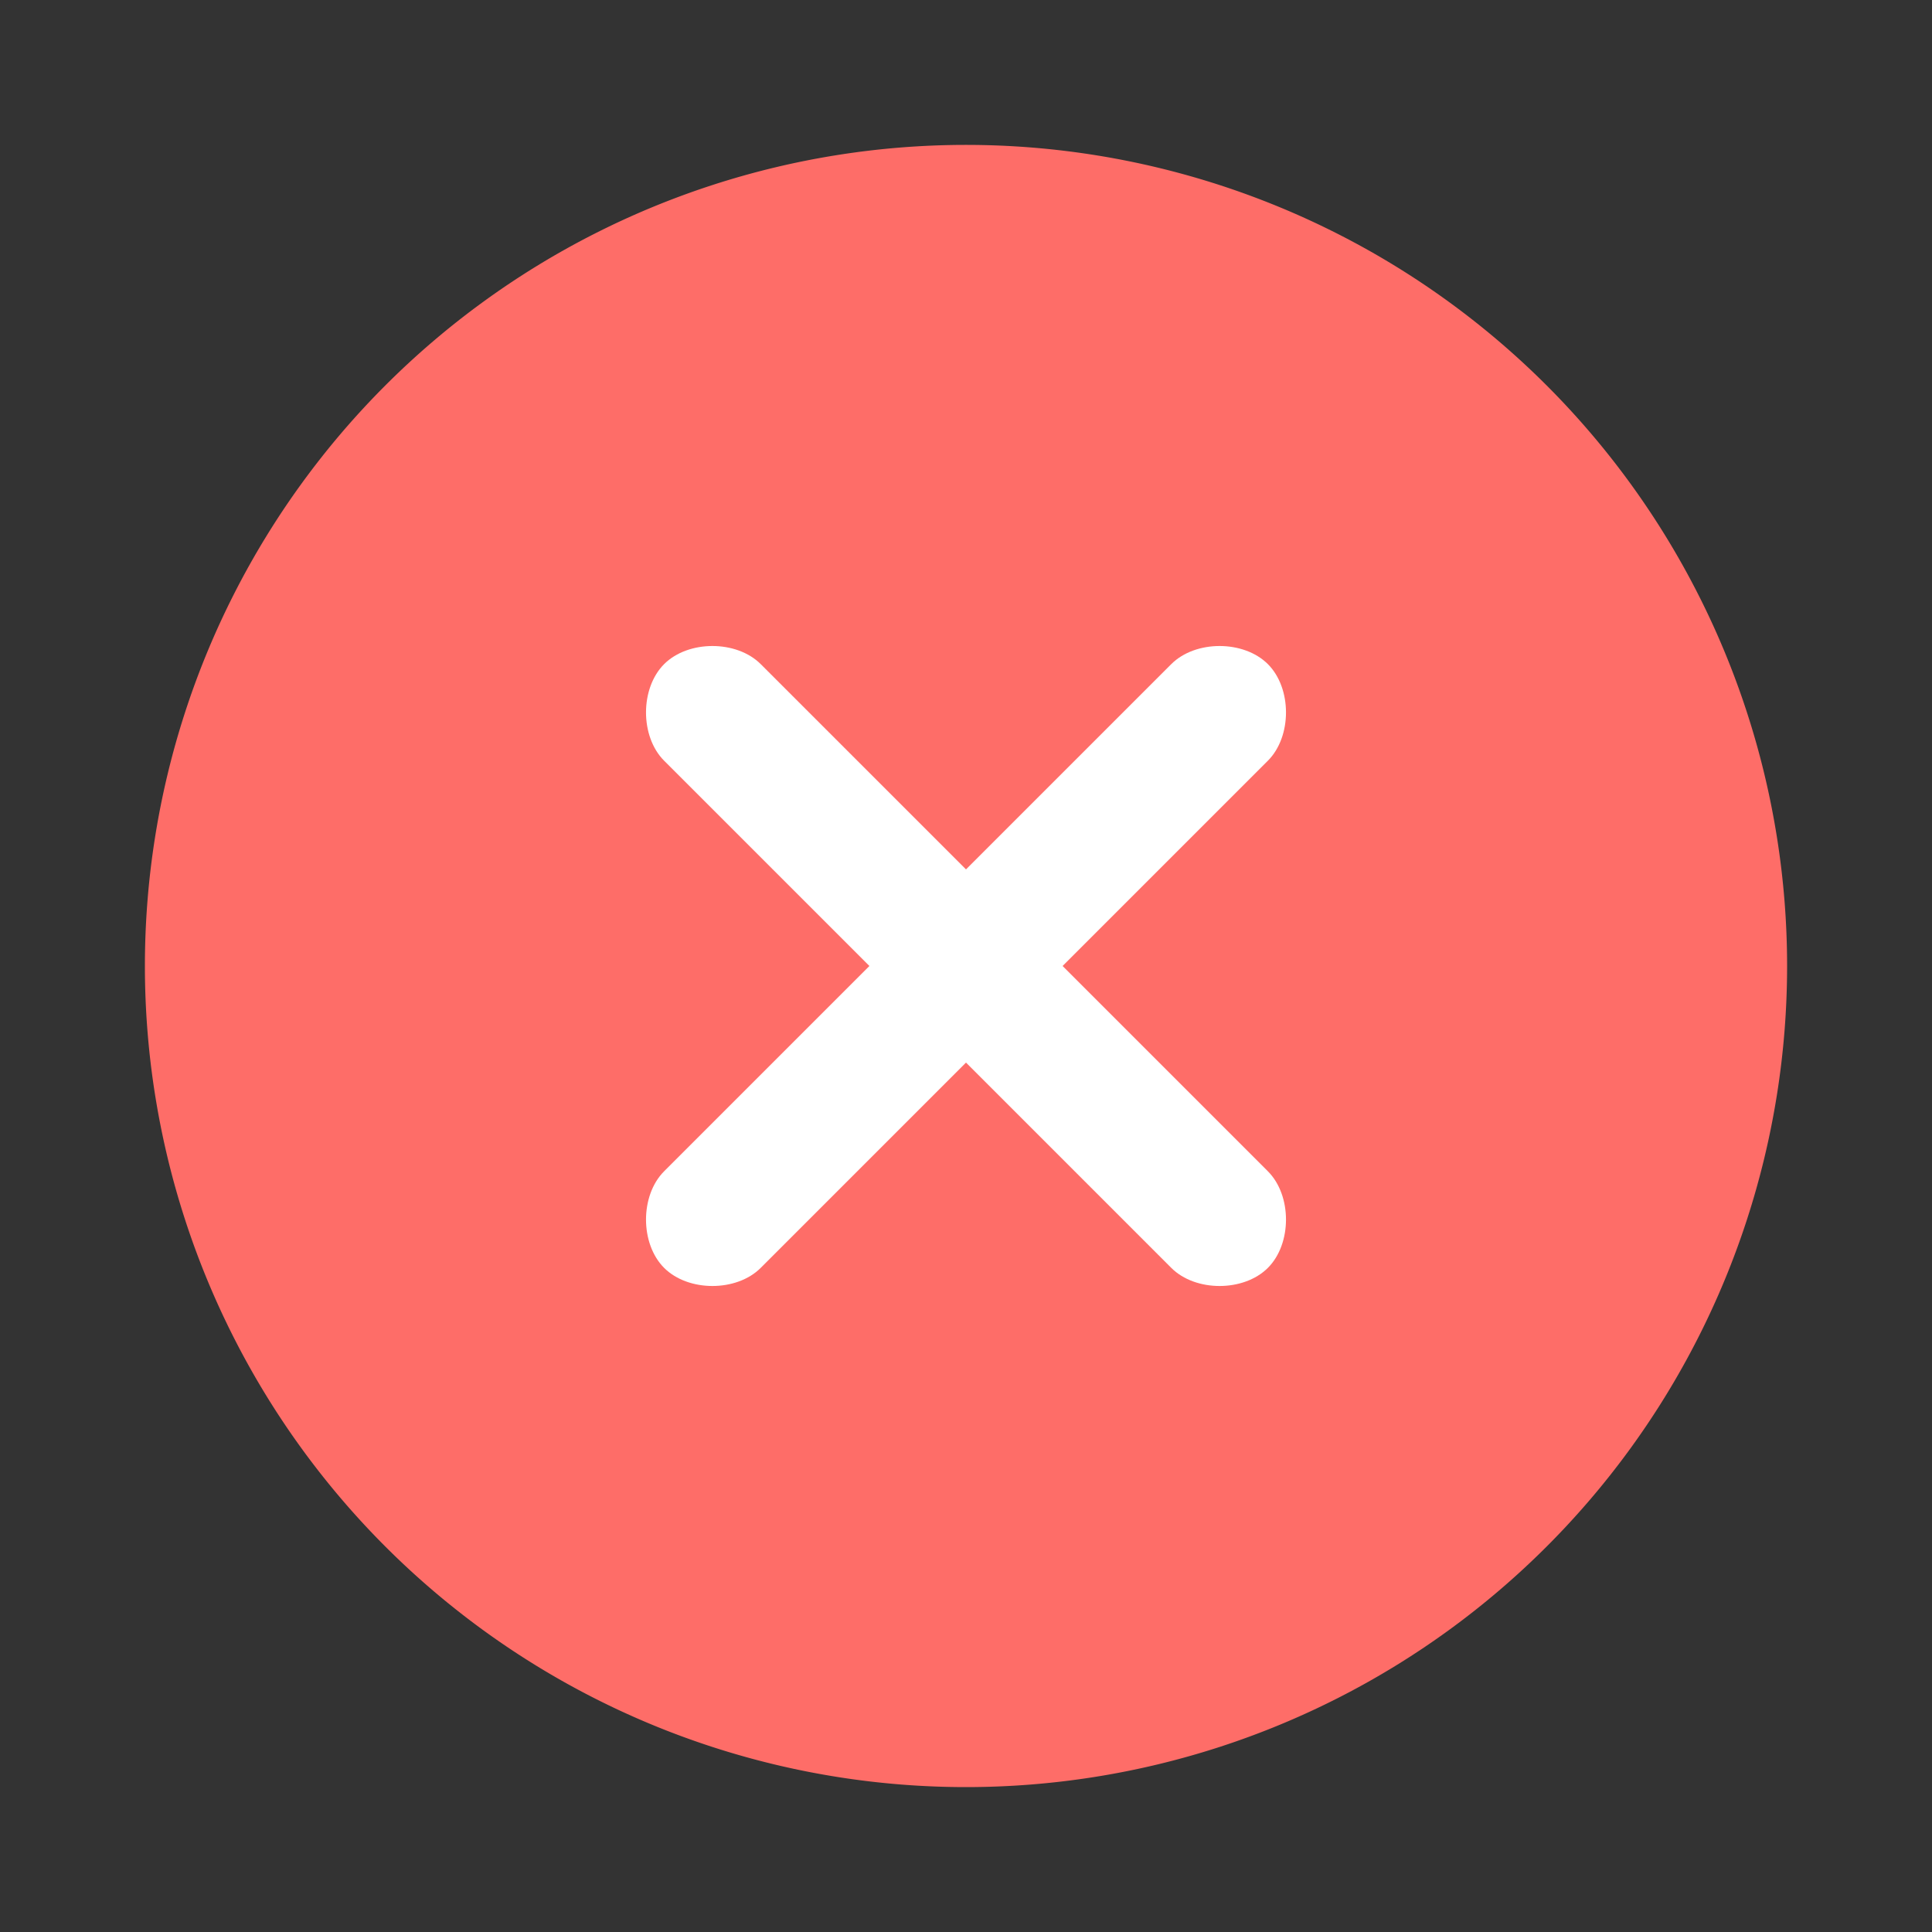 <?xml version="1.0" standalone="no"?><!DOCTYPE svg PUBLIC "-//W3C//DTD SVG 1.1//EN" "http://www.w3.org/Graphics/SVG/1.1/DTD/svg11.dtd"><svg t="1599921186366" class="icon" viewBox="0 0 1024 1024" version="1.1" xmlns="http://www.w3.org/2000/svg" p-id="8884" width="128" height="128" xmlns:xlink="http://www.w3.org/1999/xlink"><rect x="0" y="0" width="1024" height="1024" fill="#333333" stroke="none"/><defs><style type="text/css"></style></defs><path d="M512 512m-435.2 0a435.2 435.2 0 1 0 870.4 0 435.2 435.2 0 1 0-870.4 0Z" fill="#FE6D68" p-id="8885"></path><path d="M563.2 512l108.8-108.8c12.8-12.8 12.8-38.4 0-51.2-12.8-12.8-38.4-12.8-51.2 0L512 460.8 403.2 352c-12.8-12.8-38.4-12.8-51.2 0-12.8 12.8-12.8 38.4 0 51.2L460.8 512 352 620.8c-12.8 12.8-12.8 38.4 0 51.2 12.8 12.8 38.4 12.8 51.2 0L512 563.2l108.8 108.8c12.8 12.8 38.4 12.8 51.2 0 12.8-12.8 12.8-38.4 0-51.2L563.2 512z" fill="#FFFFFF" p-id="8886"></path></svg>
